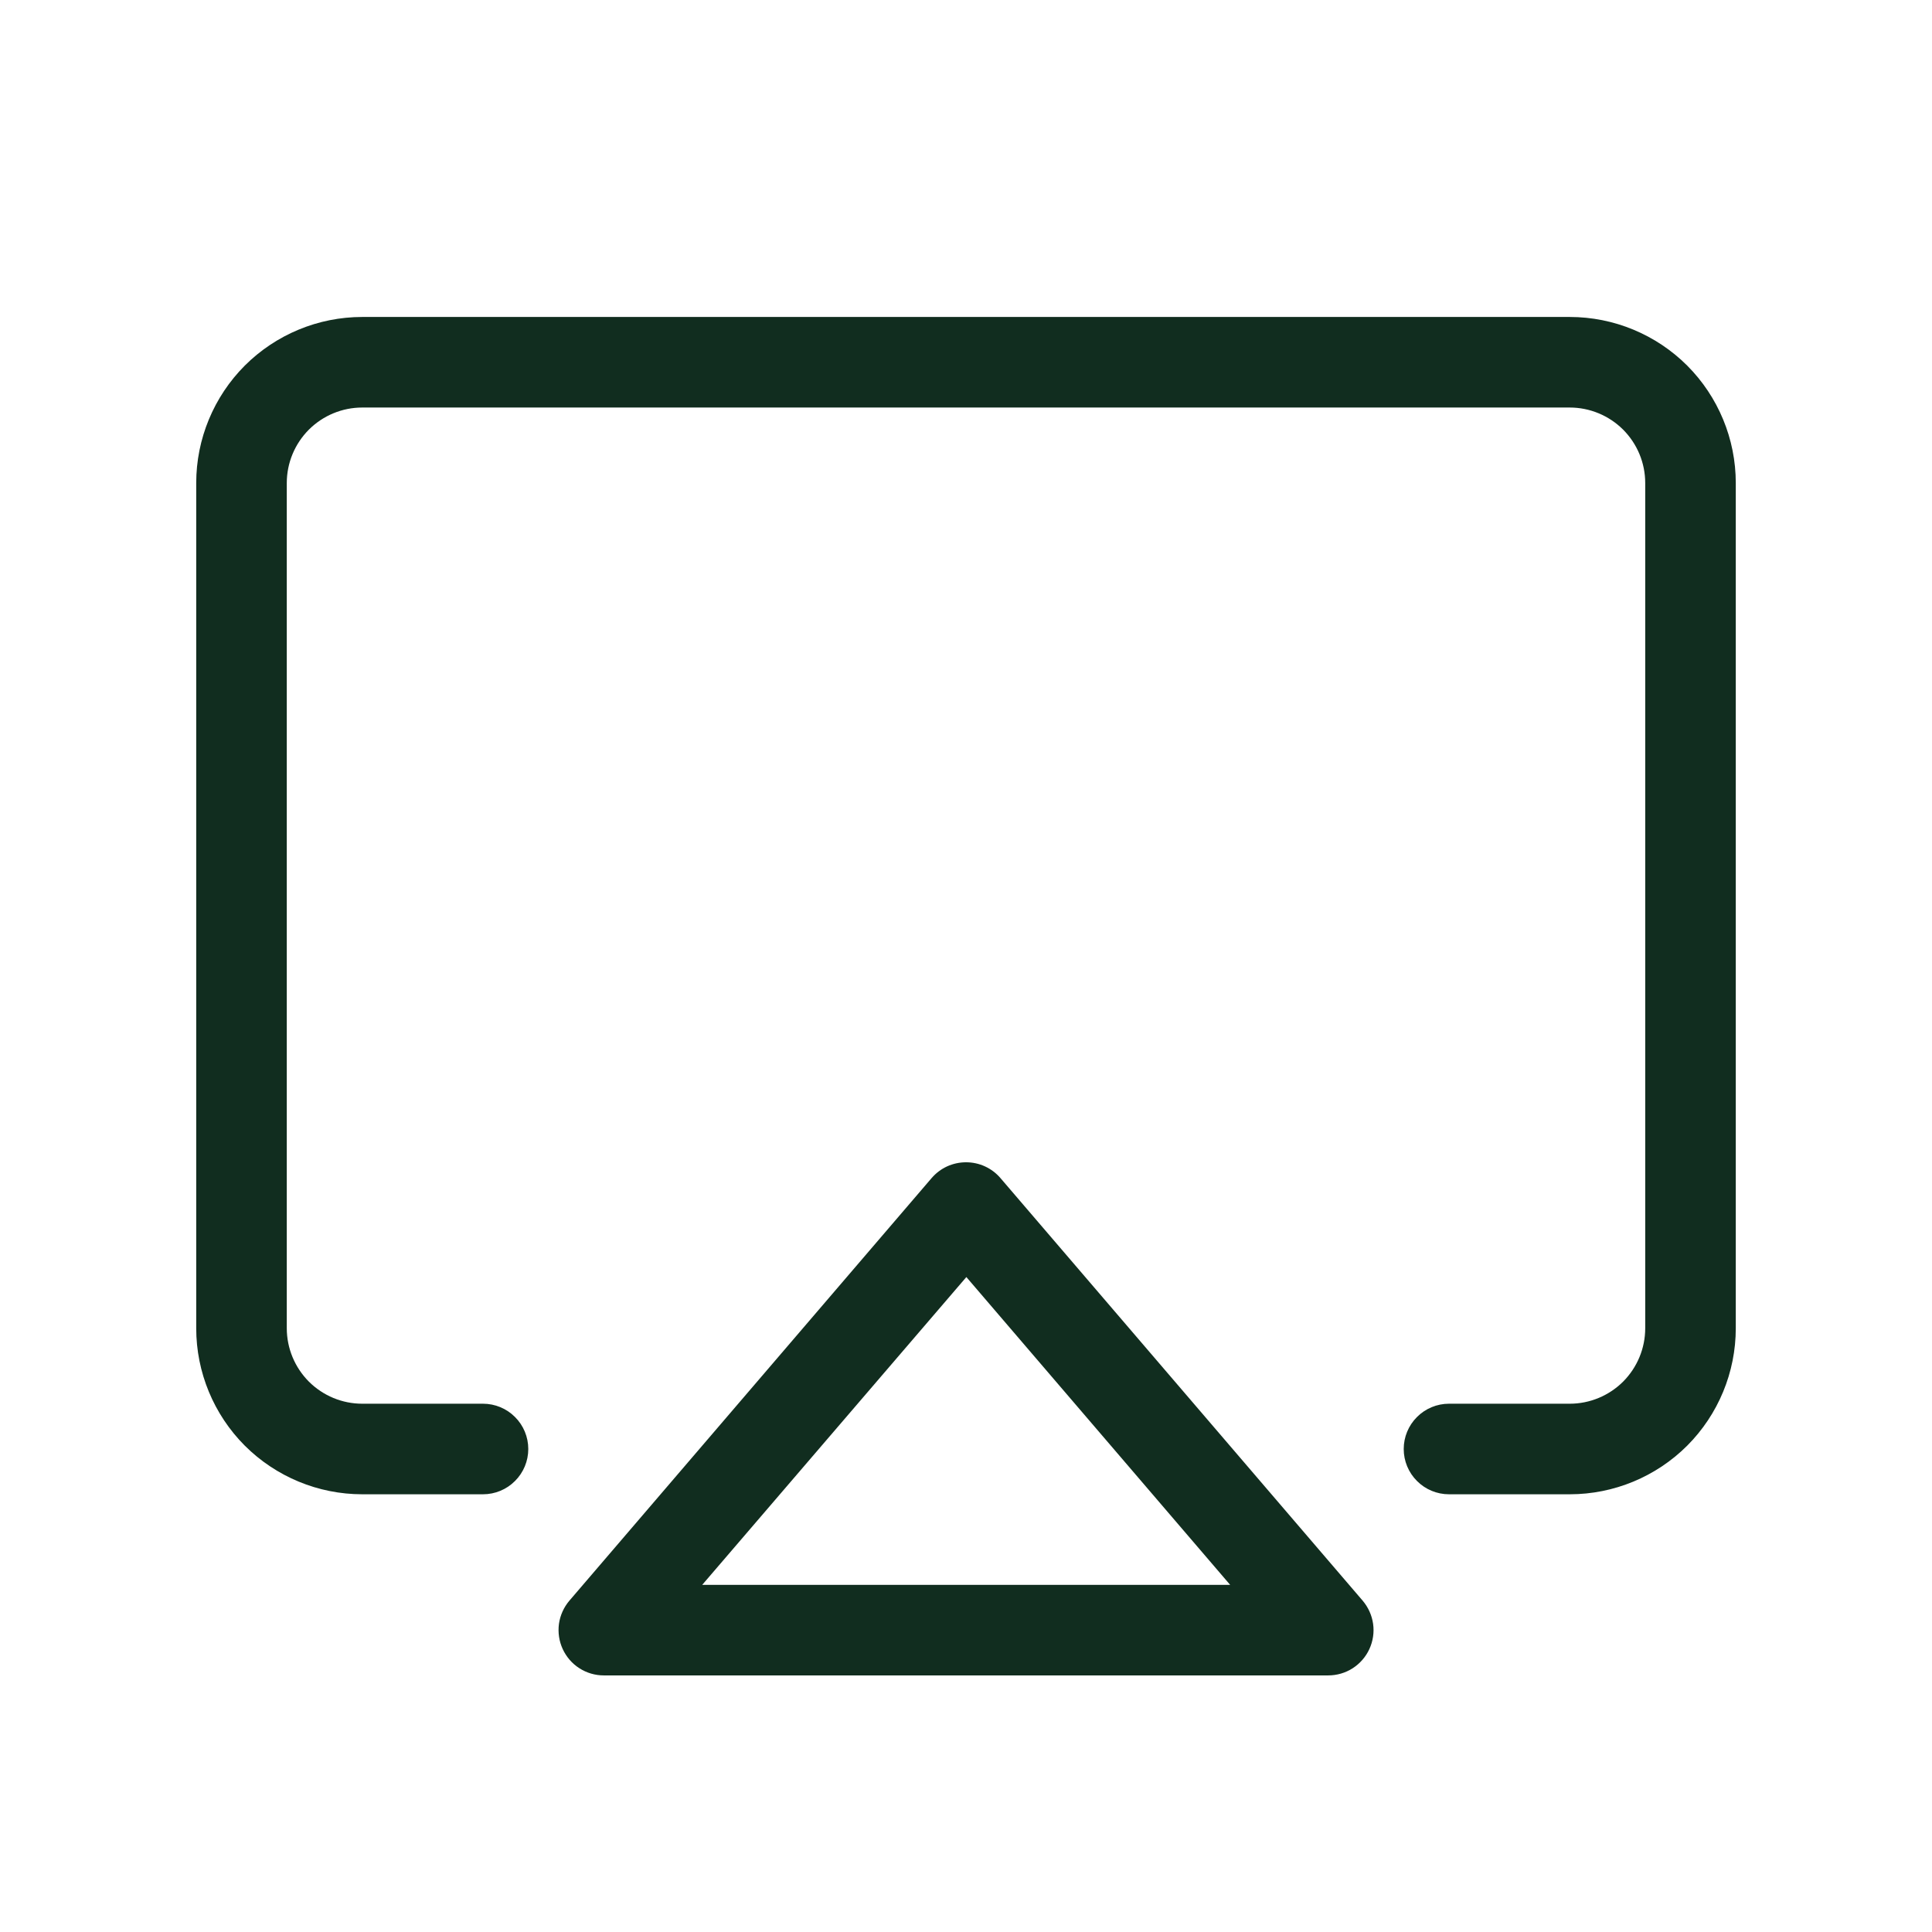 <svg width="32" height="32" viewBox="0 0 32 32" fill="none" xmlns="http://www.w3.org/2000/svg">
<path d="M16.57 19.512C16.5 19.43 16.412 19.364 16.314 19.319C16.216 19.274 16.109 19.251 16.001 19.251C15.893 19.251 15.786 19.274 15.687 19.319C15.589 19.364 15.502 19.43 15.431 19.512L9.431 26.512C9.338 26.621 9.278 26.755 9.258 26.896C9.239 27.038 9.26 27.183 9.32 27.313C9.38 27.443 9.475 27.554 9.596 27.631C9.717 27.709 9.857 27.75 10 27.75H22C22.143 27.75 22.284 27.709 22.404 27.632C22.525 27.554 22.621 27.444 22.681 27.314C22.741 27.183 22.763 27.039 22.743 26.897C22.723 26.755 22.663 26.622 22.57 26.512L16.57 19.512ZM11.631 26.25L16.006 21.152L20.375 26.25H11.631ZM28.75 8V22C28.75 22.729 28.46 23.429 27.945 23.945C27.429 24.46 26.729 24.75 26 24.75H24C23.801 24.75 23.61 24.671 23.47 24.53C23.329 24.39 23.25 24.199 23.25 24C23.25 23.801 23.329 23.61 23.47 23.47C23.61 23.329 23.801 23.25 24 23.25H26C26.331 23.25 26.649 23.118 26.884 22.884C27.118 22.649 27.25 22.331 27.25 22V8C27.25 7.668 27.118 7.351 26.884 7.116C26.649 6.882 26.331 6.75 26 6.75H6C5.668 6.75 5.351 6.882 5.116 7.116C4.882 7.351 4.75 7.668 4.75 8V22C4.75 22.331 4.882 22.649 5.116 22.884C5.351 23.118 5.668 23.25 6 23.25H8C8.199 23.25 8.39 23.329 8.53 23.47C8.671 23.61 8.75 23.801 8.75 24C8.75 24.199 8.671 24.39 8.53 24.53C8.39 24.671 8.199 24.75 8 24.75H6C5.271 24.75 4.571 24.46 4.055 23.945C3.54 23.429 3.25 22.729 3.25 22V8C3.25 7.271 3.54 6.571 4.055 6.055C4.571 5.54 5.271 5.25 6 5.25H26C26.729 5.25 27.429 5.54 27.945 6.055C28.46 6.571 28.75 7.271 28.75 8Z" fill="#112D1F"/>
</svg>
